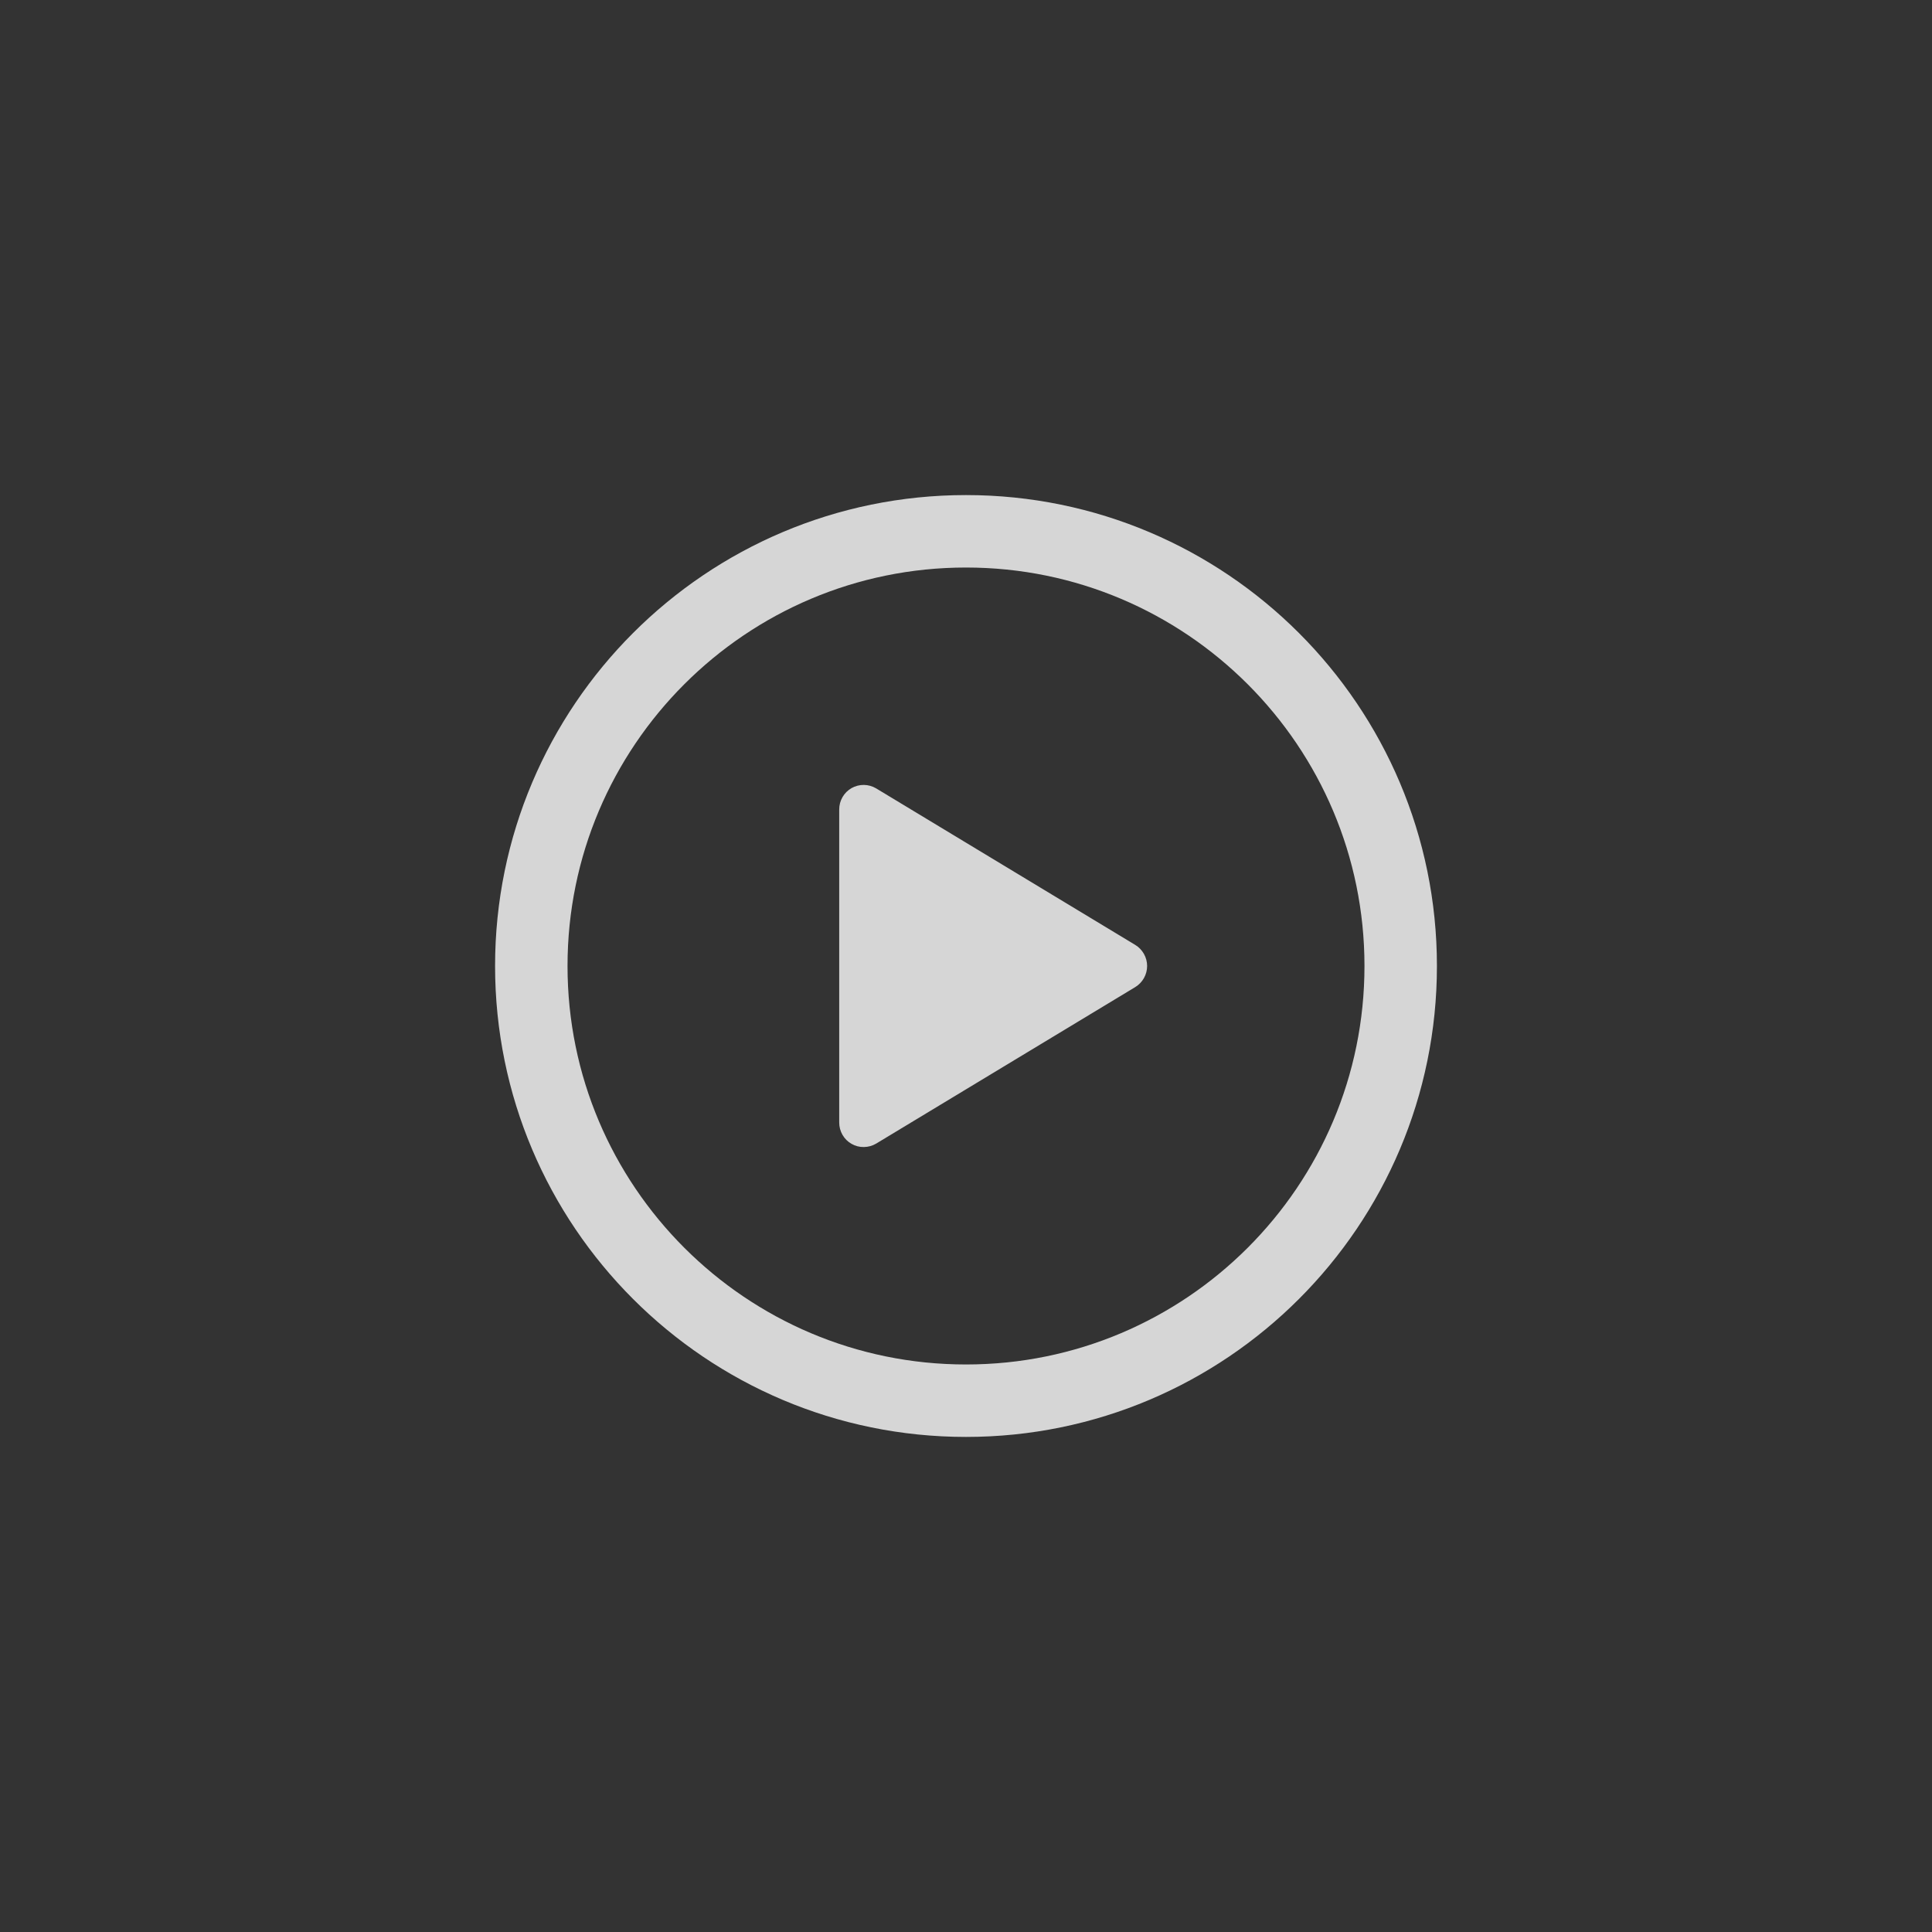 <svg width="40" height="40" viewBox="0 0 40 40" fill="none" xmlns="http://www.w3.org/2000/svg">
<rect x="0" y="0" width="40" height="40" fill="#333333" stroke="none"/>
<g opacity="0.8">
<path d="M29 20C29 15.031 24.969 11 20 11C15.031 11 11 15.031 11 20C11 24.969 15.031 29 20 29C24.969 29 29 24.969 29 20Z" stroke="white" stroke-width="1.5" stroke-miterlimit="10"/>
<path d="M18.14 23.677L23.505 20.436C23.58 20.39 23.641 20.326 23.684 20.25C23.727 20.174 23.75 20.087 23.75 20C23.75 19.912 23.727 19.826 23.684 19.75C23.641 19.674 23.58 19.609 23.505 19.564L18.14 16.323C18.063 16.277 17.975 16.252 17.886 16.251C17.796 16.25 17.708 16.273 17.63 16.317C17.552 16.362 17.487 16.426 17.443 16.504C17.398 16.581 17.375 16.67 17.375 16.759V23.24C17.375 23.33 17.398 23.418 17.443 23.496C17.487 23.573 17.552 23.638 17.63 23.682C17.708 23.727 17.796 23.75 17.886 23.748C17.975 23.747 18.063 23.723 18.14 23.677Z" fill="white"/>
</g>
</svg>
